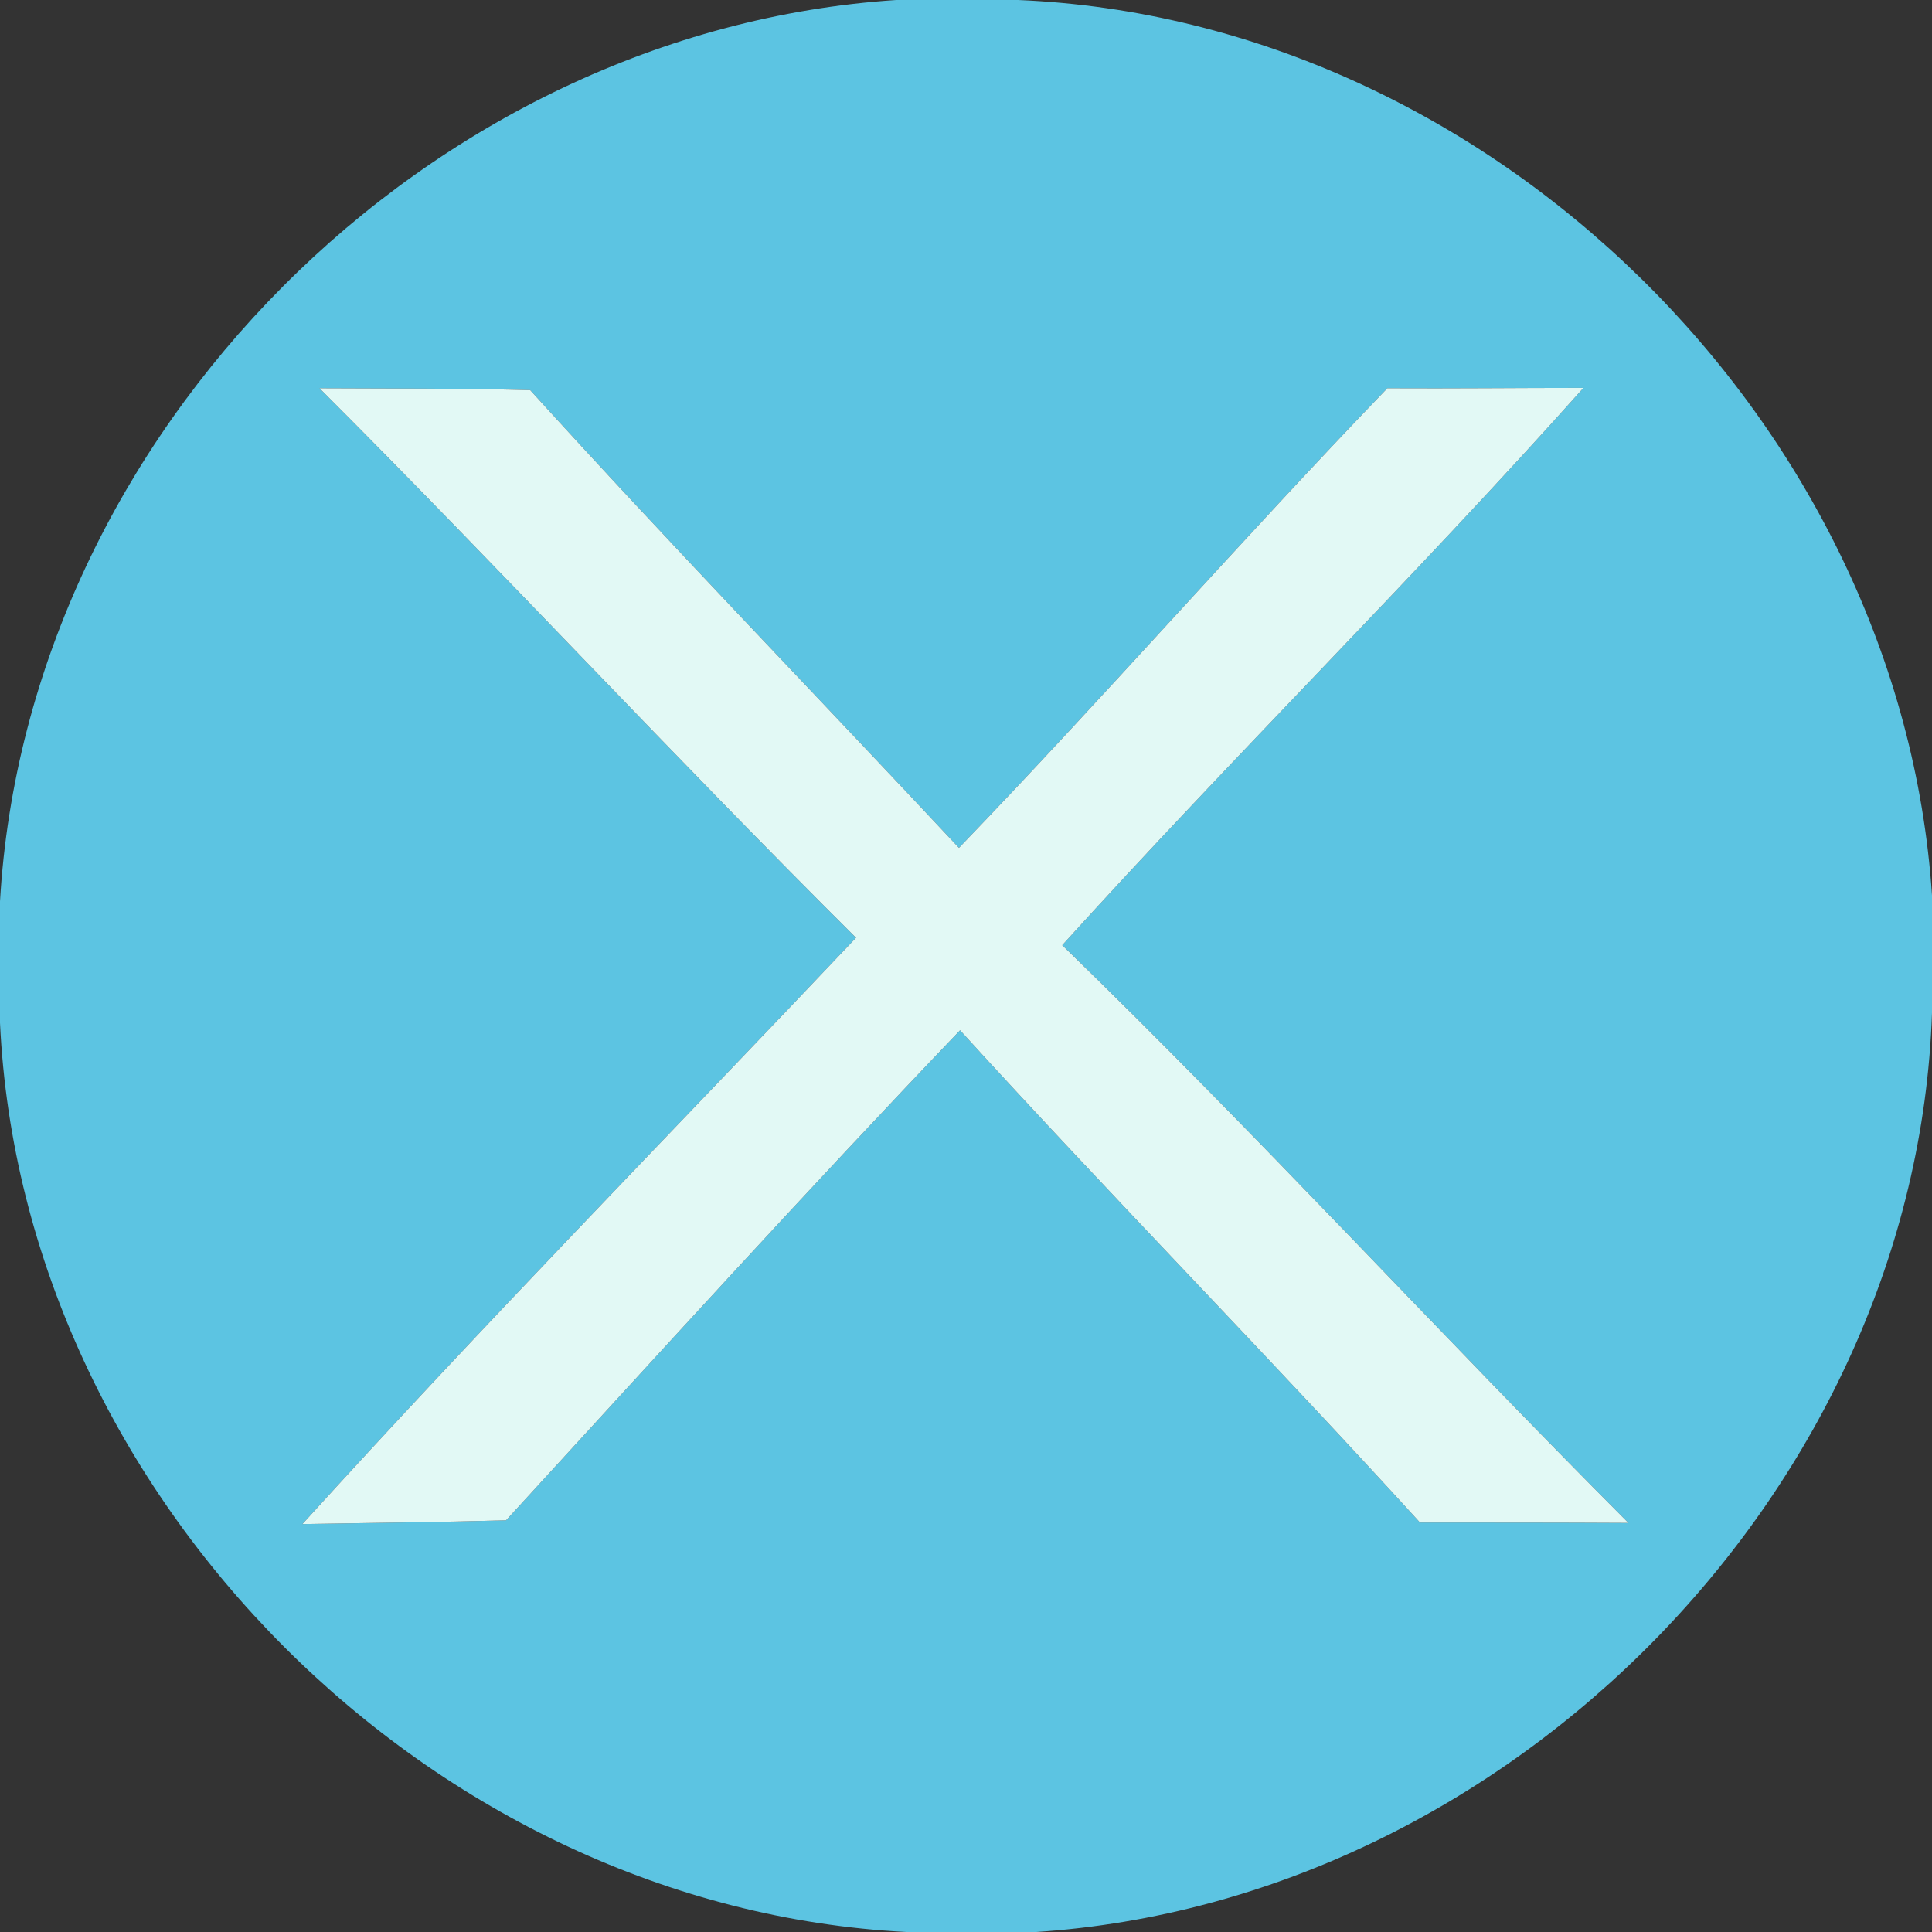 <?xml version="1.0" encoding="UTF-8" ?>
<!DOCTYPE svg PUBLIC "-//W3C//DTD SVG 1.1//EN" "http://www.w3.org/Graphics/SVG/1.1/DTD/svg11.dtd">
<svg width="52pt" height="52pt" viewBox="0 0 52 52" version="1.1" xmlns="http://www.w3.org/2000/svg">
<rect x="0" y="0" width="52" height="52" fill="#333333" stroke="none"/>
<g id="#5cc4e2ff">
<path fill="#5cc4e2" opacity="1.00" d=" M 24.12 0.00 L 27.40 0.00 C 40.14 0.53 51.16 11.41 52.00 24.10 L 52.00 27.26 C 51.57 40.05 40.64 51.16 27.89 52.00 L 24.40 52.00 C 11.63 51.35 0.60 40.31 0.00 27.53 L 0.00 24.26 C 0.73 11.65 11.53 0.83 24.12 0.00 M 8.60 10.45 C 13.47 15.32 18.15 20.38 23.04 25.24 C 18.07 30.49 13.00 35.66 8.14 41.02 C 9.97 40.99 11.80 40.97 13.62 40.92 C 17.67 36.50 21.70 32.06 25.84 27.73 C 29.91 32.20 34.15 36.51 38.22 40.98 C 40.09 40.98 41.96 40.98 43.83 40.99 C 38.70 35.85 33.80 30.49 28.59 25.44 C 33.19 20.36 38.06 15.55 42.62 10.44 C 40.85 10.44 39.09 10.46 37.34 10.45 C 33.43 14.51 29.72 18.76 25.81 22.82 C 21.97 18.71 18.05 14.67 14.27 10.50 C 12.38 10.45 10.49 10.46 8.60 10.45 Z" />
</g>
<g id="#e2f9f5ff">
<path fill="#e2f9f5" opacity="1.00" d=" M 8.60 10.45 C 10.49 10.46 12.38 10.45 14.27 10.50 C 18.05 14.67 21.97 18.71 25.81 22.82 C 29.72 18.76 33.43 14.51 37.34 10.45 C 39.09 10.46 40.85 10.44 42.62 10.44 C 38.06 15.55 33.19 20.36 28.59 25.44 C 33.80 30.49 38.70 35.85 43.83 40.99 C 41.96 40.98 40.09 40.98 38.22 40.98 C 34.15 36.51 29.91 32.20 25.84 27.73 C 21.70 32.06 17.67 36.50 13.62 40.92 C 11.80 40.97 9.97 40.99 8.14 41.02 C 13.00 35.66 18.07 30.49 23.04 25.24 C 18.15 20.38 13.47 15.32 8.60 10.45 Z" />
</g>
</svg>

